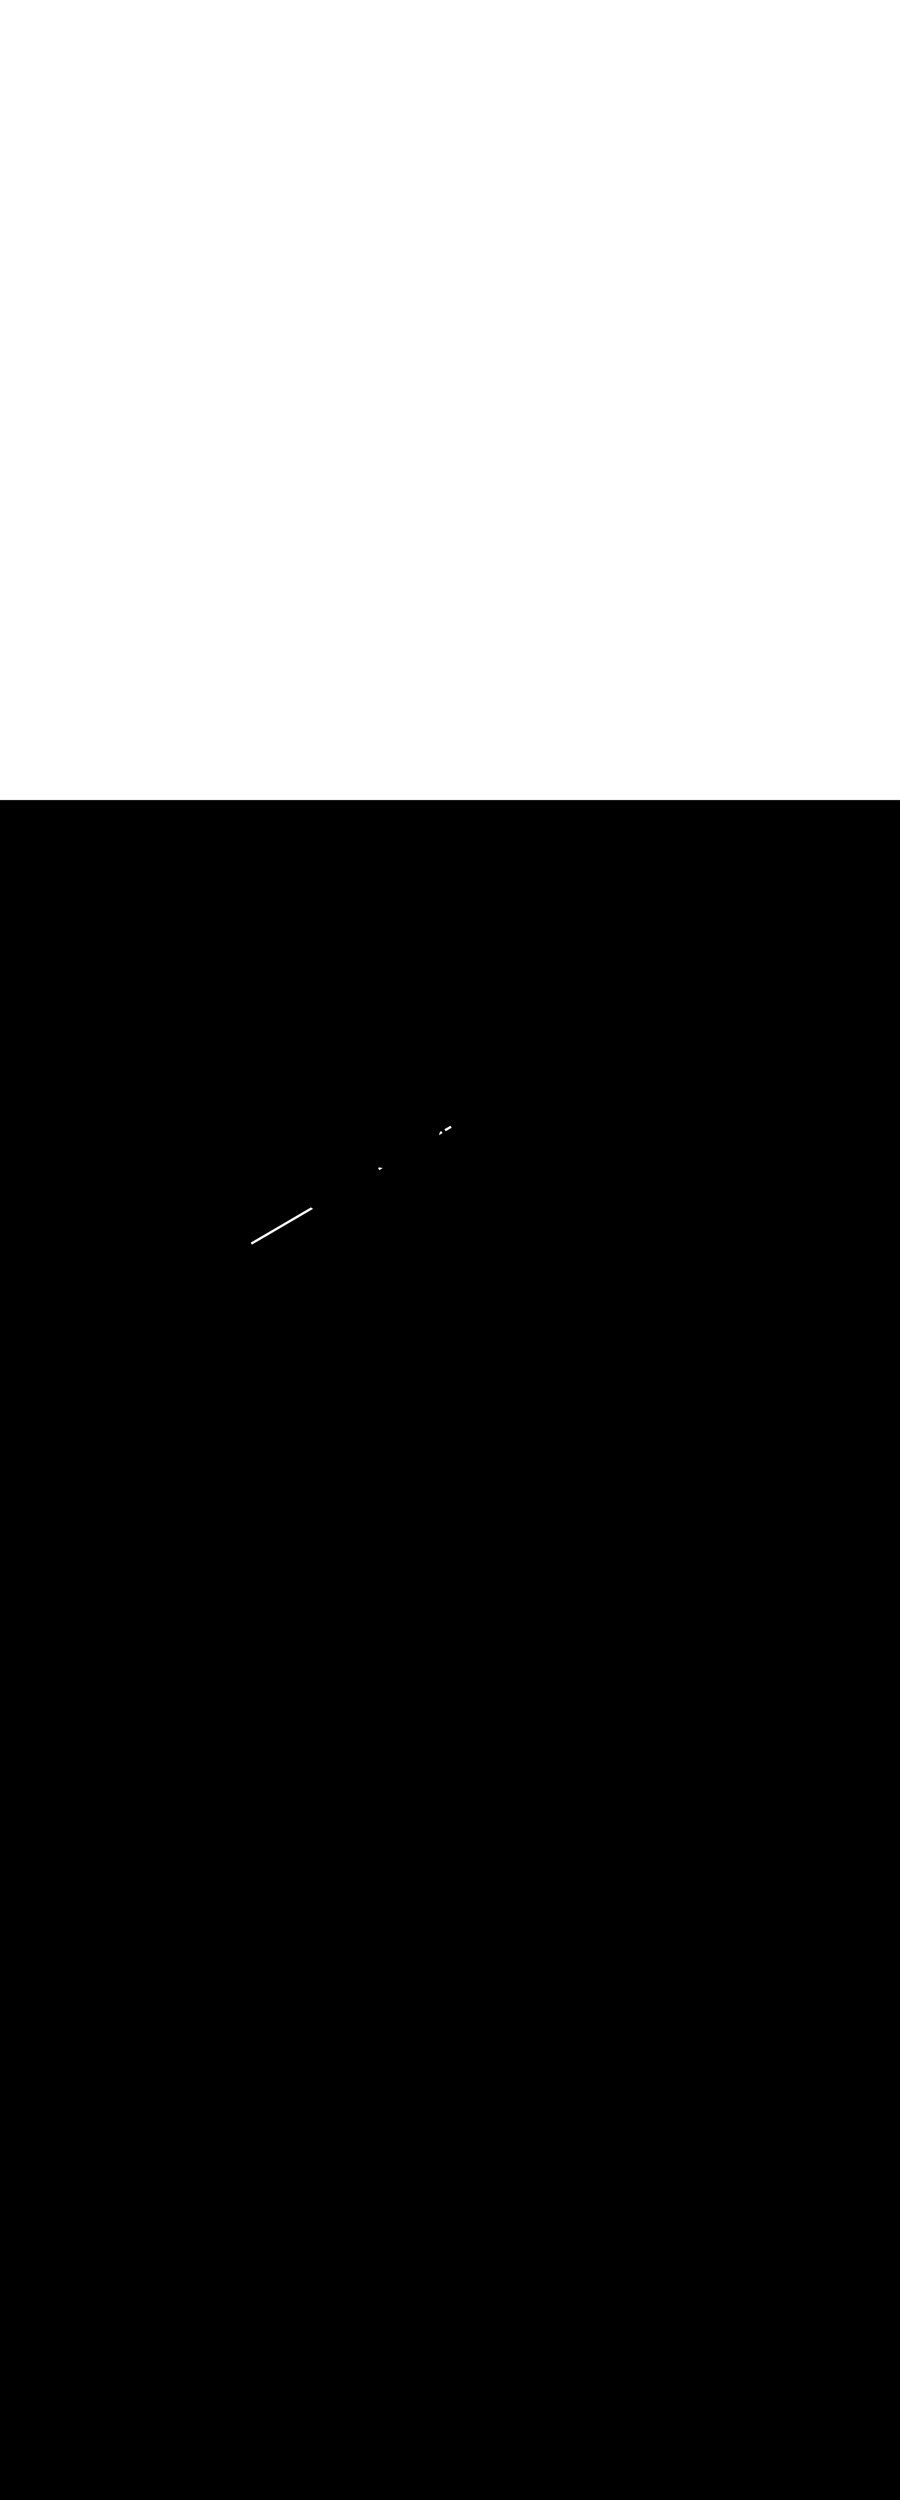 <ns0:svg xmlns:ns0="http://www.w3.org/2000/svg" version="1.1" id="Layer_1" x="0px" y="0px" viewBox="0 0 500 500" style="width: 180px;" xml:space="preserve" data-imageid="sushi-85" imageName="Sushi" class="illustrations_image"><ns0:rect x="0" y="0" width="100%" height="100%" fill="black" /><ns0:g id="white-shapes" style="display:inline;opacity:1"><ns0:style type="text/css" style="fill:white;display:inline;opacity:1" fill="white" /><ns0:path x="130.8" y="213.4" transform="matrix(0.863 -0.505 0.505 0.863 -81.356 127.746)" class="st7_sushi-85" width="128.6" height="1.3" id="element_9" d="M 130.8 213.4 L 130.8 214.7 L 170.221 214.7 L 170.117 214.561 L 169.609 213.59 L 169.55 213.4 L 130.8 213.4 Z M 212.8 213.4 L 212.8 214.7 L 215.056 214.7 L 214.315 214.108 L 213.616 213.4 L 212.8 213.4 Z M 252.584 213.4 L 251.885 214.108 L 251.144 214.7 L 253.5 214.7 L 253.5 213.4 L 252.584 213.4 Z M 259.4 214.7 L 259.4 213.4 L 255.5 213.4 L 255.5 214.7 L 259.4 214.7 Z M 210.8 214.7 L 210.8 214.672 L 210.779 214.7 L 210.8 214.7 Z" style="fill:white;display:inline;opacity:1" fill="white" /></ns0:g></ns0:svg>